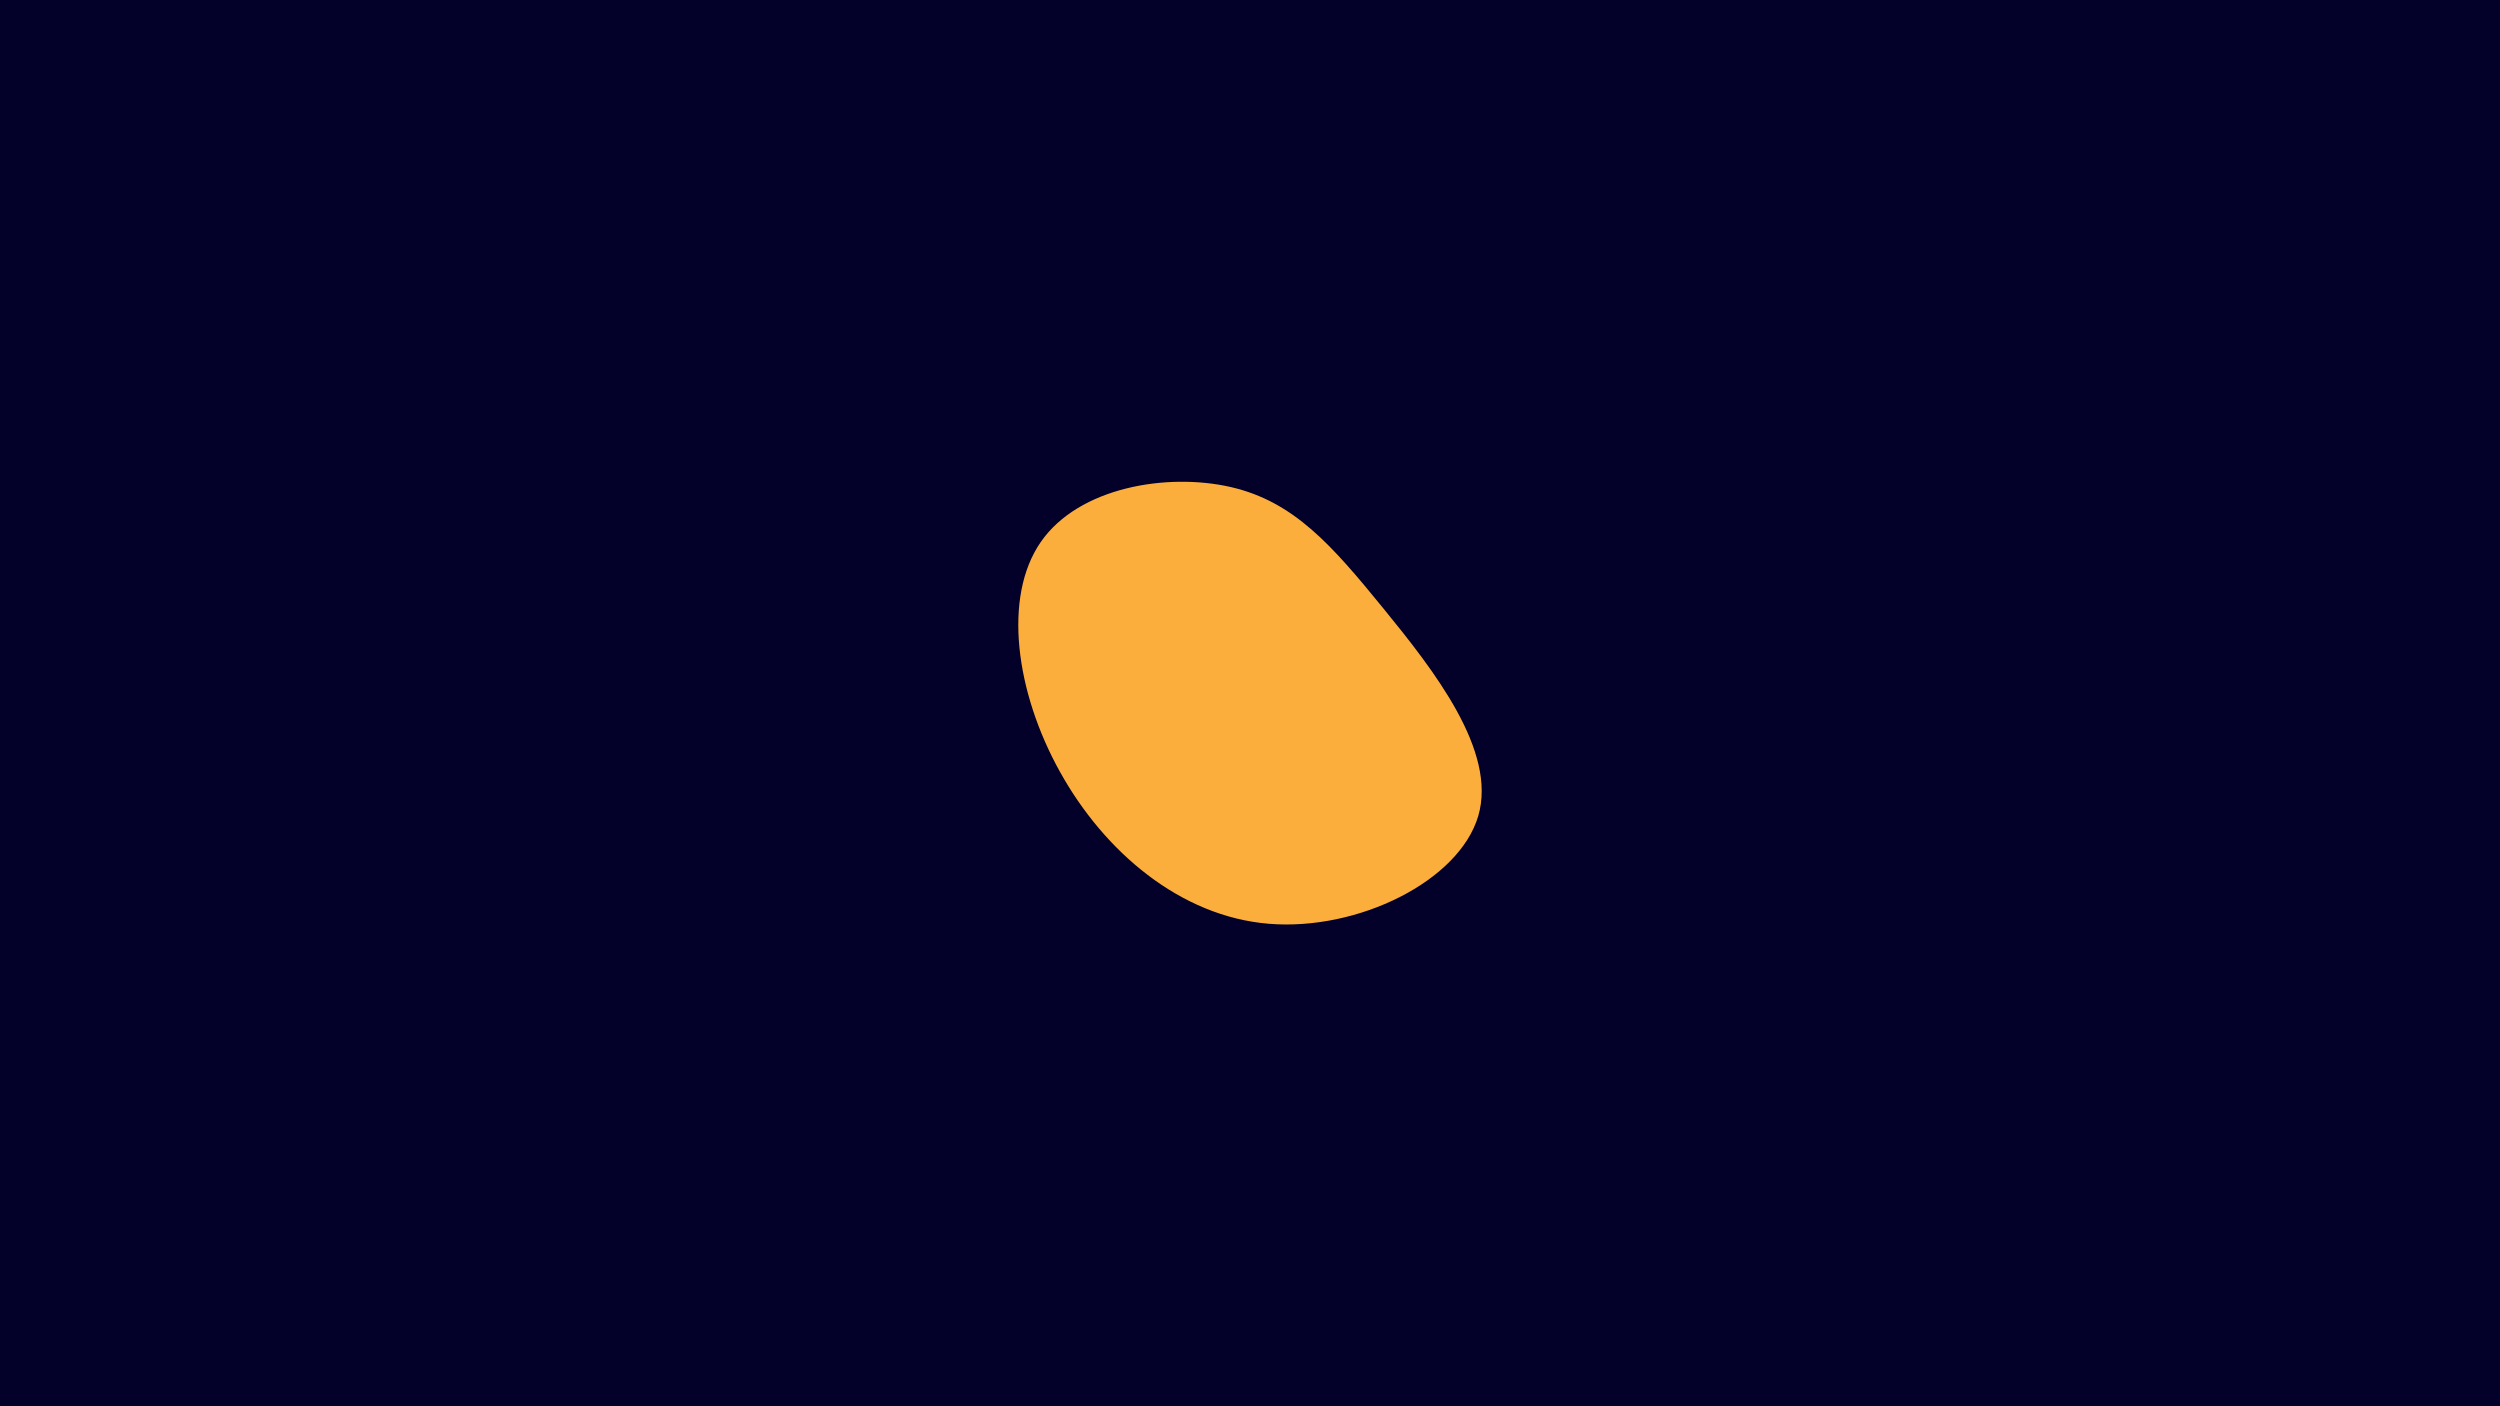 <svg id="visual" viewBox="0 0 960 540" width="960" height="540" xmlns="http://www.w3.org/2000/svg" xmlns:xlink="http://www.w3.org/1999/xlink" version="1.1"><rect x="0" y="0" width="960" height="540" fill="#030029"></rect><g transform="translate(482.353 251.732)"><path d="M48.7 -18.3C68.2 5.6 92.6 36.6 85.3 61.6C77.9 86.7 39 105.8 4.9 103C-29.2 100.2 -58.3 75.3 -75.3 44.7C-92.4 14 -97.3 -22.5 -82.7 -43.6C-68.1 -64.7 -34.1 -70.3 -9.7 -64.7C14.6 -59.1 29.2 -42.2 48.7 -18.3" fill="#FBAE3C"></path></g></svg>
